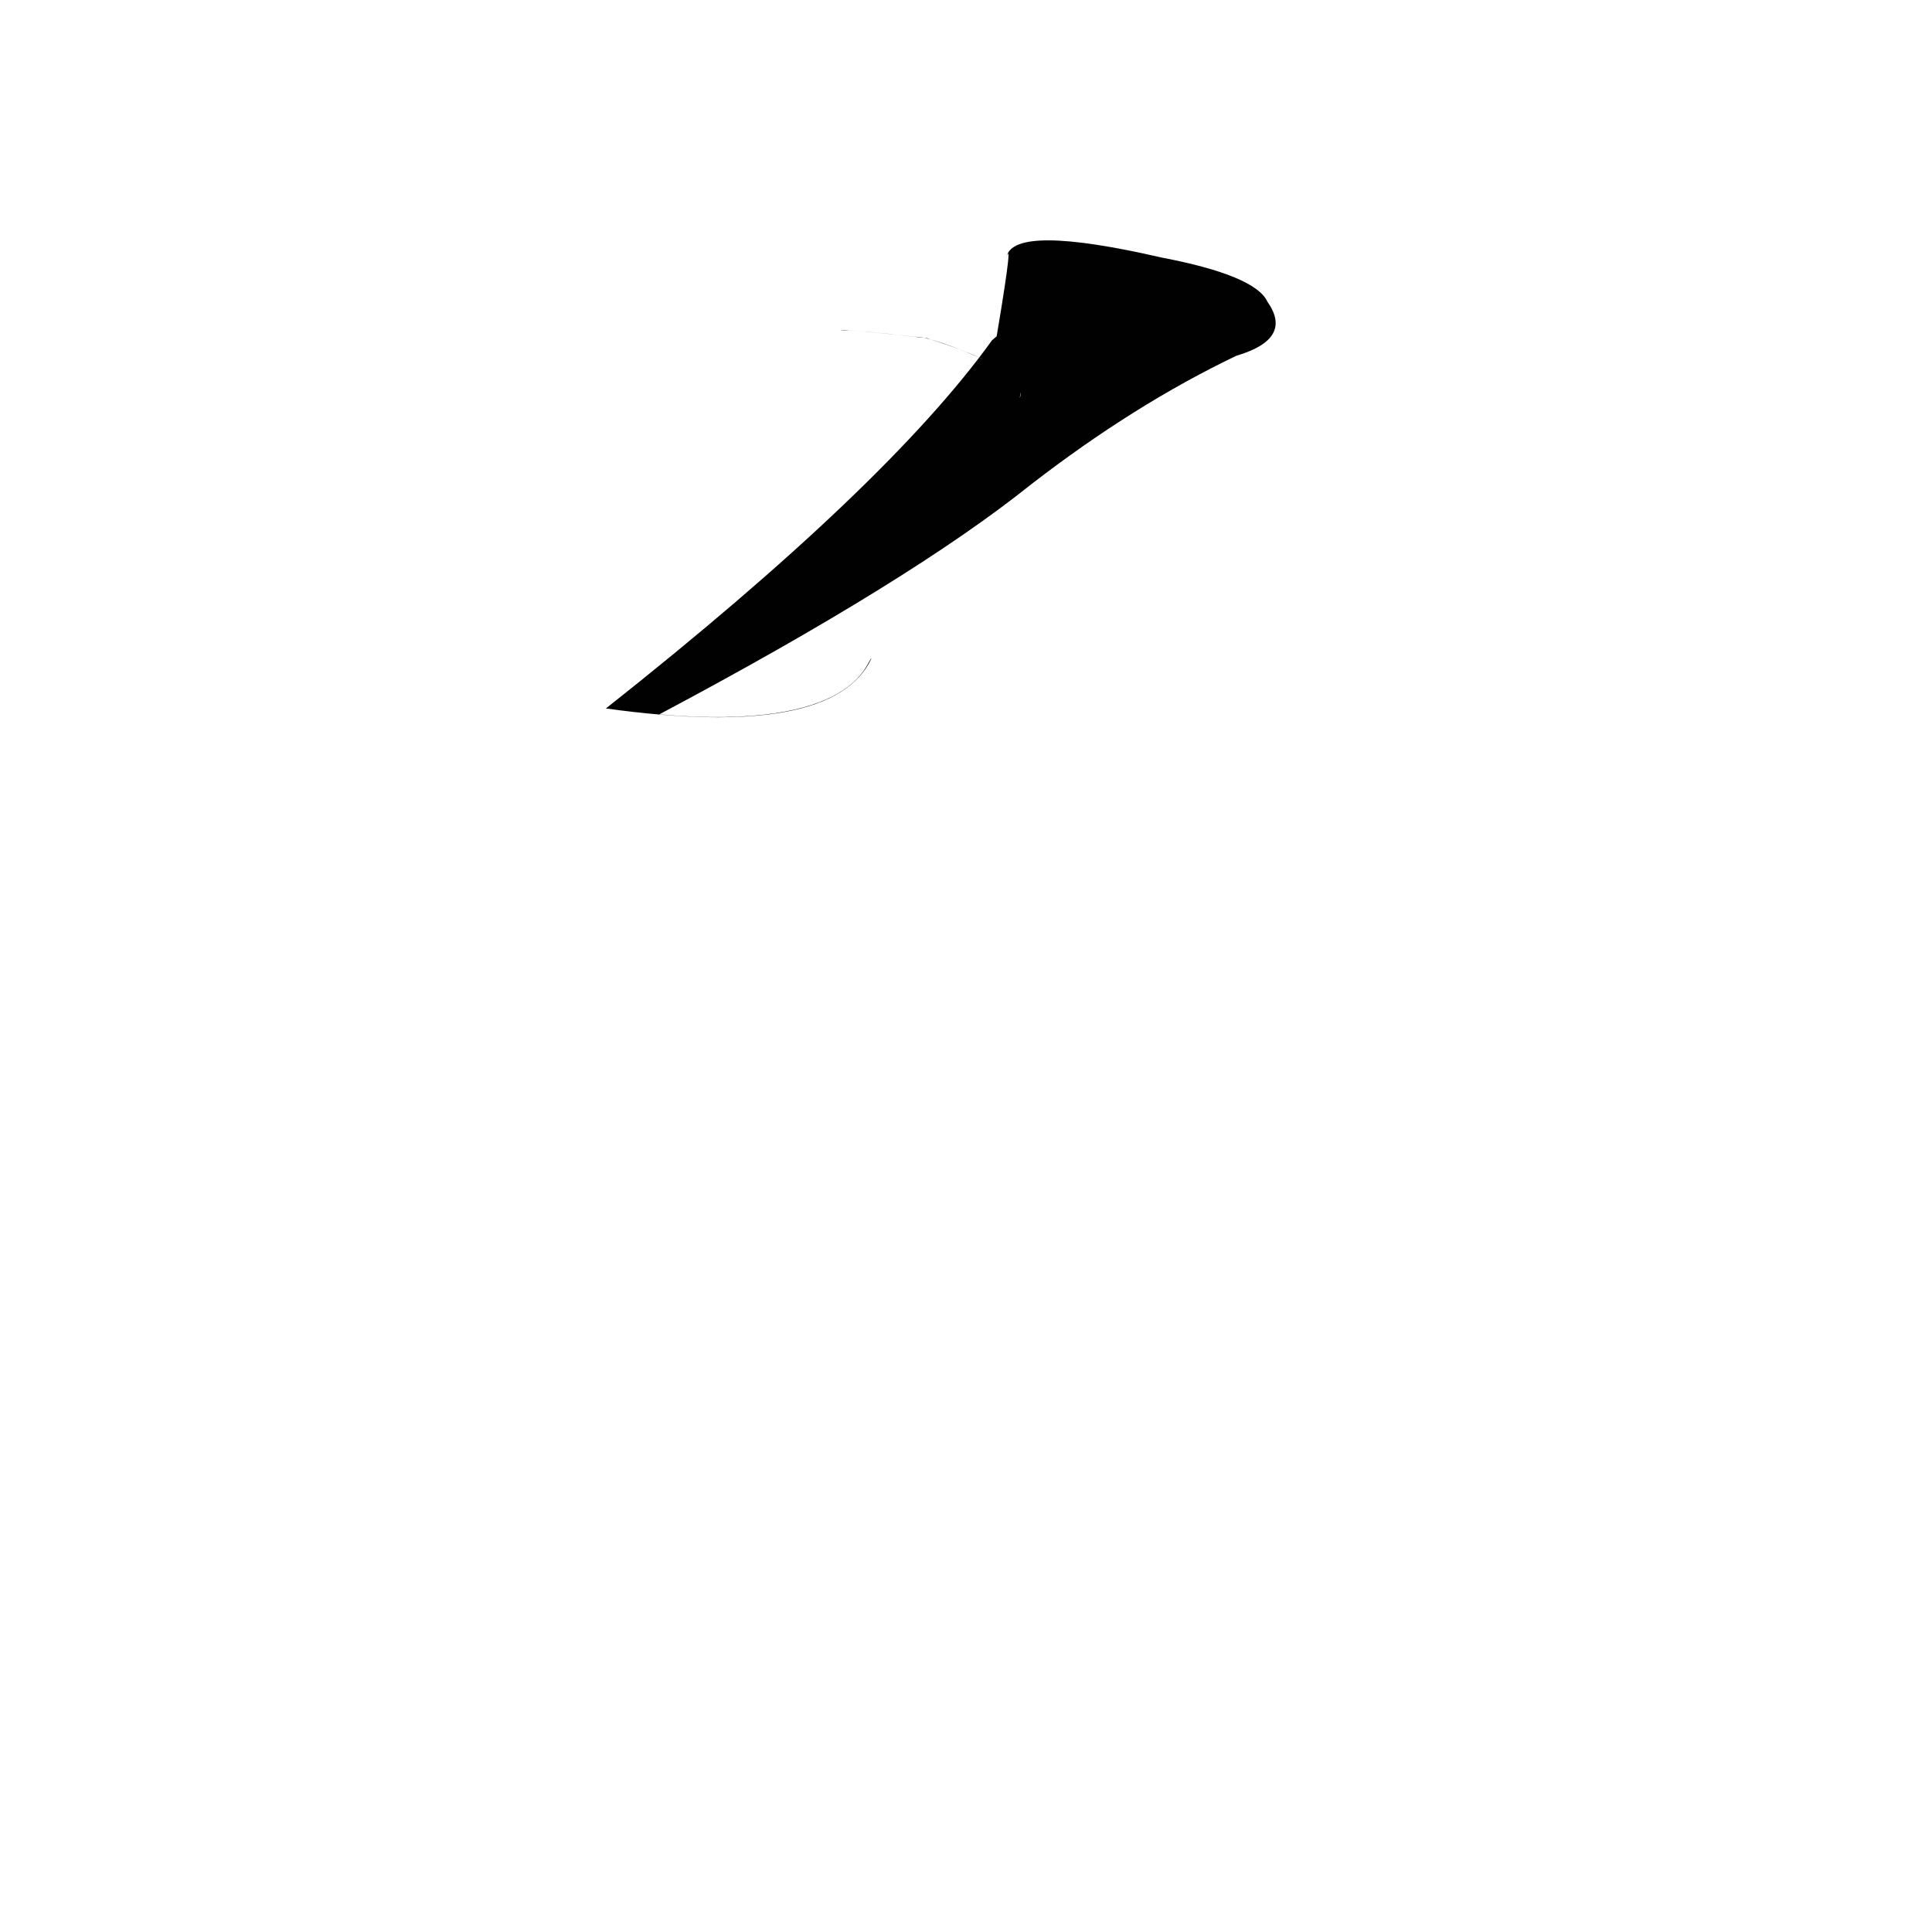 <?xml version="1.0" ?>
<svg height="1024" version="1.1" width="1024" xmlns="http://www.w3.org/2000/svg">
  <defs/>
  <g>
    <path d="M 349.421 378.643 Q 482.804 307.812 546.541 256.707 Q 601.32 214.365 655.324 188.551 Q 685.611 179.619 671.795 159.967 Q 665.414 146.01 615.464 136.458 Q 537.391 118.523 533.483 136.1 Q 537.519 124.502 525.826 192.546 Q 493.765 178.105 484.621 178.526 C 442.88 173.467 440.535 175.352 450.625 175.133 Q 459.933 175.659 491.275 179.235 Q 546.767 196.813 540.451 210.941 Q 552.928 156.083 525.776 180.379 Q 470.278 257.584 321.146 375.496 Q 441.576 392.236 461.925 348.939 C 458.973 350.381 453.783 387.814 349.421 378.643" fill="rgb(0, 0, 0)" opacity="0.995" stroke-width="1.0"/>
  </g>
</svg>
